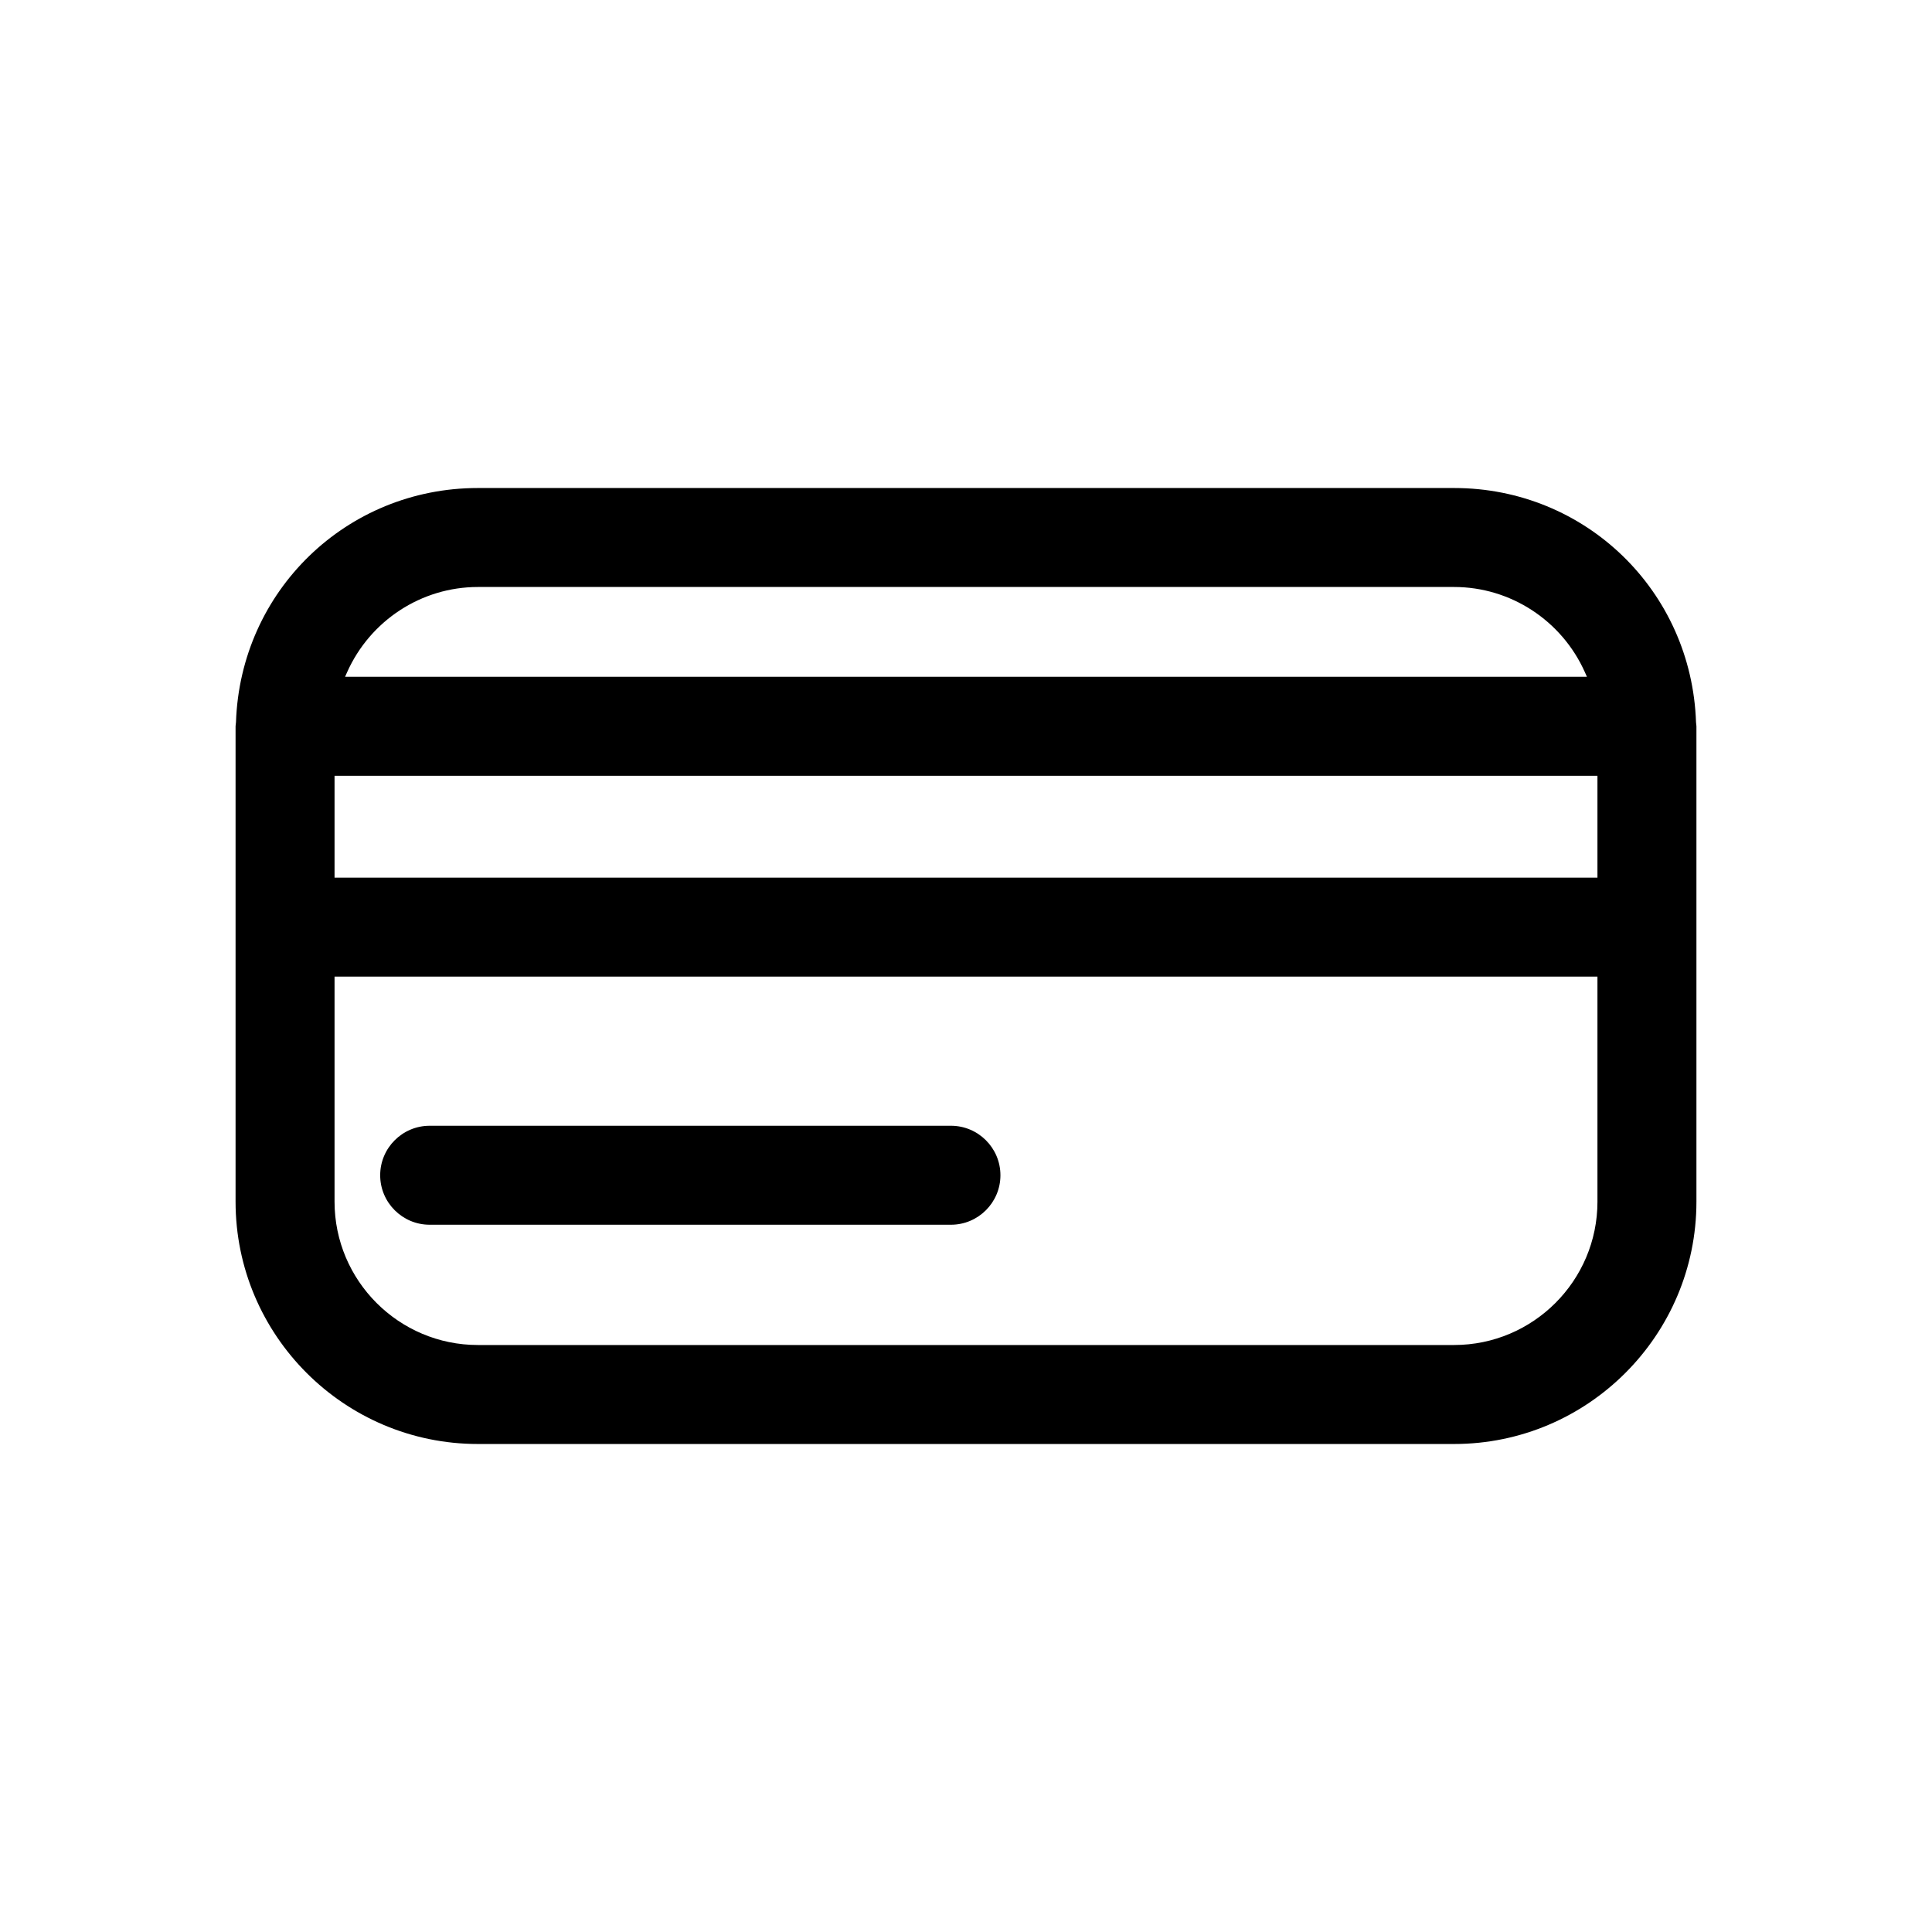 <?xml version="1.0" encoding="utf-8"?>
<!-- Generator: Adobe Illustrator 15.0.0, SVG Export Plug-In . SVG Version: 6.00 Build 0)  -->
<!DOCTYPE svg PUBLIC "-//W3C//DTD SVG 1.1//EN" "http://www.w3.org/Graphics/SVG/1.1/DTD/svg11.dtd">
<svg version="1.1" id="Capa_1" xmlns="http://www.w3.org/2000/svg" xmlns:xlink="http://www.w3.org/1999/xlink" x="0px" y="0px"
	 width="600px" height="600px" viewBox="0 0 600 600" enable-background="new 0 0 600 600" xml:space="preserve">
<g>
	<path d="M526.782,224.928c-0.026-0.189-0.052-0.38-0.065-0.573c-1.352-40.839-34.35-72.798-75.126-72.798H148.41
		c-40.777,0-73.775,31.959-75.124,72.758c-0.017,0.233-0.042,0.422-0.068,0.609c-0.029,0.207-0.06,0.413-0.06,0.628v147.638
		c0,41.496,33.758,75.254,75.251,75.254h303.181c41.493,0,75.251-33.758,75.251-75.254V225.552
		C526.842,225.338,526.811,225.133,526.782,224.928z M107.792,208.775c7.172-16.086,23.116-26.48,40.618-26.48h303.181
		c17.5,0,33.442,10.395,40.616,26.48l0.629,1.407H107.165L107.792,208.775z M496.104,373.189c0,24.547-19.969,44.516-44.513,44.516
		H148.41c-24.544,0-44.513-19.969-44.513-44.516v-69.889h392.206V373.189z M496.104,272.562H103.897v-31.642h392.206V272.562z"/>
	<path d="M133.439,380.354h161.885c8.475,0,15.369-6.896,15.369-15.37s-6.895-15.369-15.369-15.369H133.439
		c-8.475,0-15.369,6.895-15.369,15.369S124.964,380.354,133.439,380.354z"/>
</g>
</svg>
